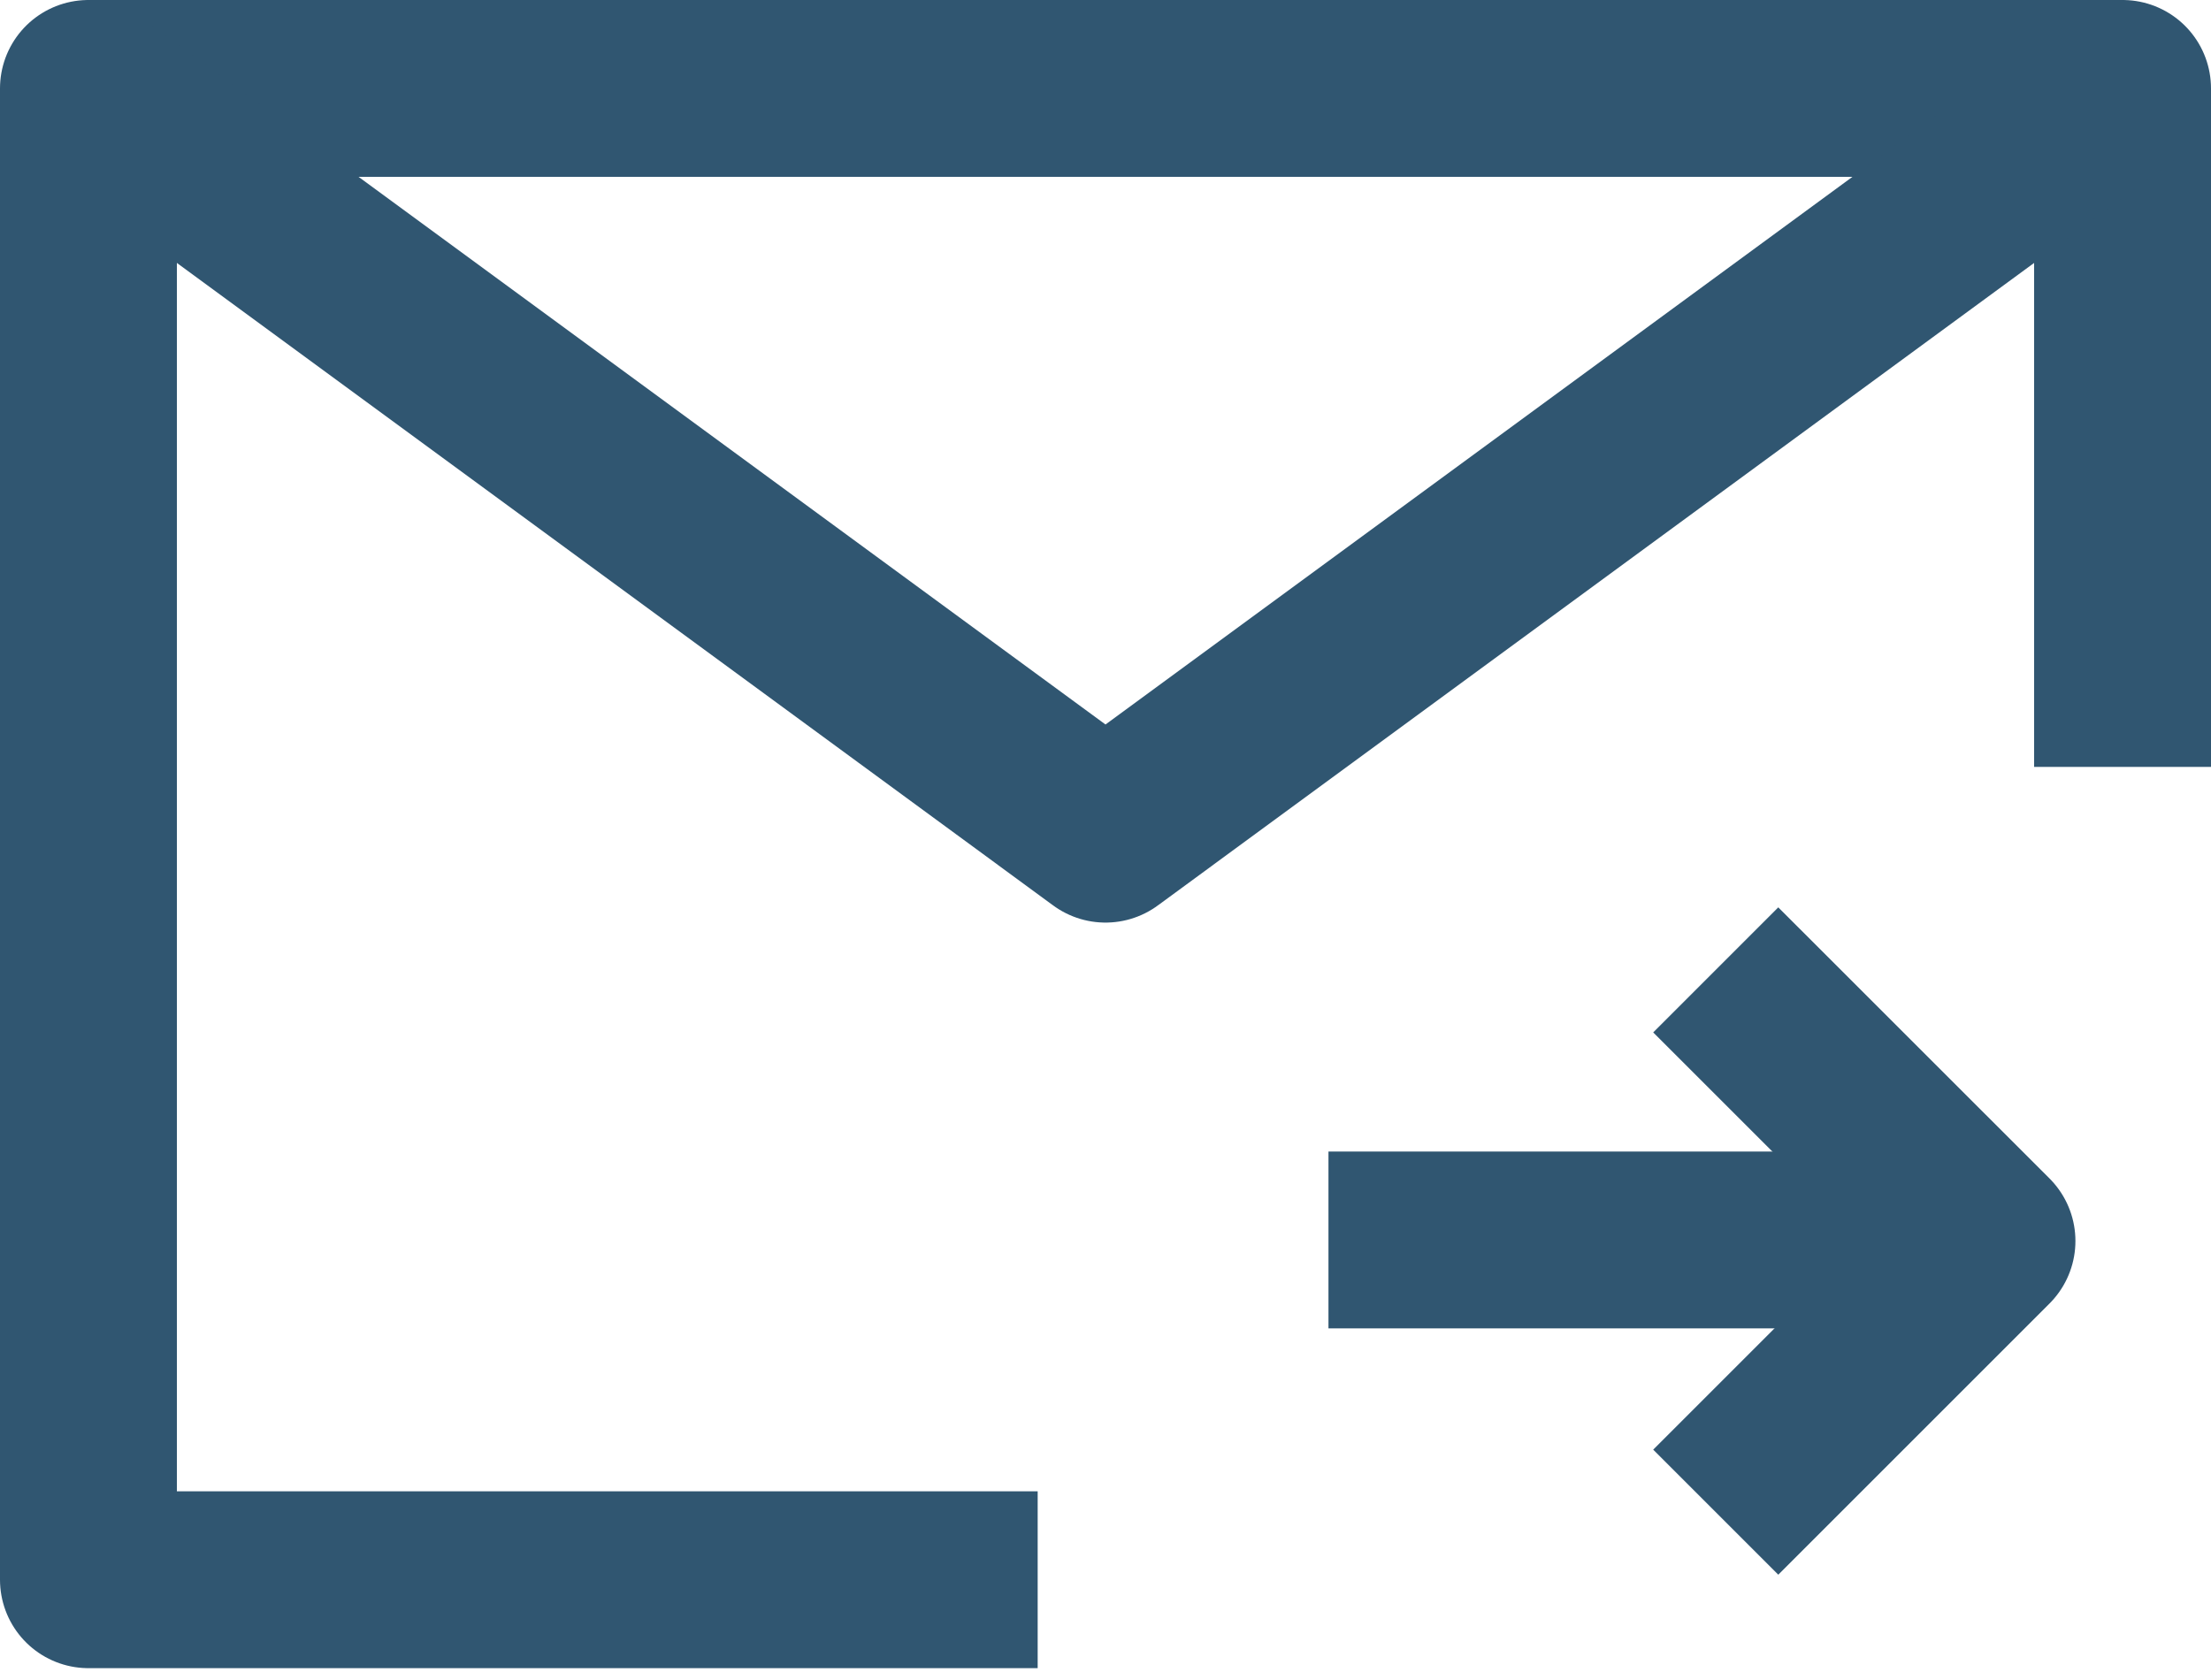 <svg width="25" height="19" viewBox="0 0 25 19" fill="none" xmlns="http://www.w3.org/2000/svg">
<path d="M11.733 17.866H1V1H24V8.673" stroke="#305671" stroke-width="2" stroke-linejoin="round"/>
<path d="M1 1L12.5 9.434L24 1" stroke="#305671" stroke-width="2" stroke-linejoin="round"/>
<path d="M19.4 10.969L22.467 14.035L19.4 17.102" stroke="#305671" stroke-width="2" stroke-linejoin="round"/>
<path d="M22.032 14.023H15.021" stroke="#305671" stroke-width="2" stroke-linejoin="round"/>
</svg>
